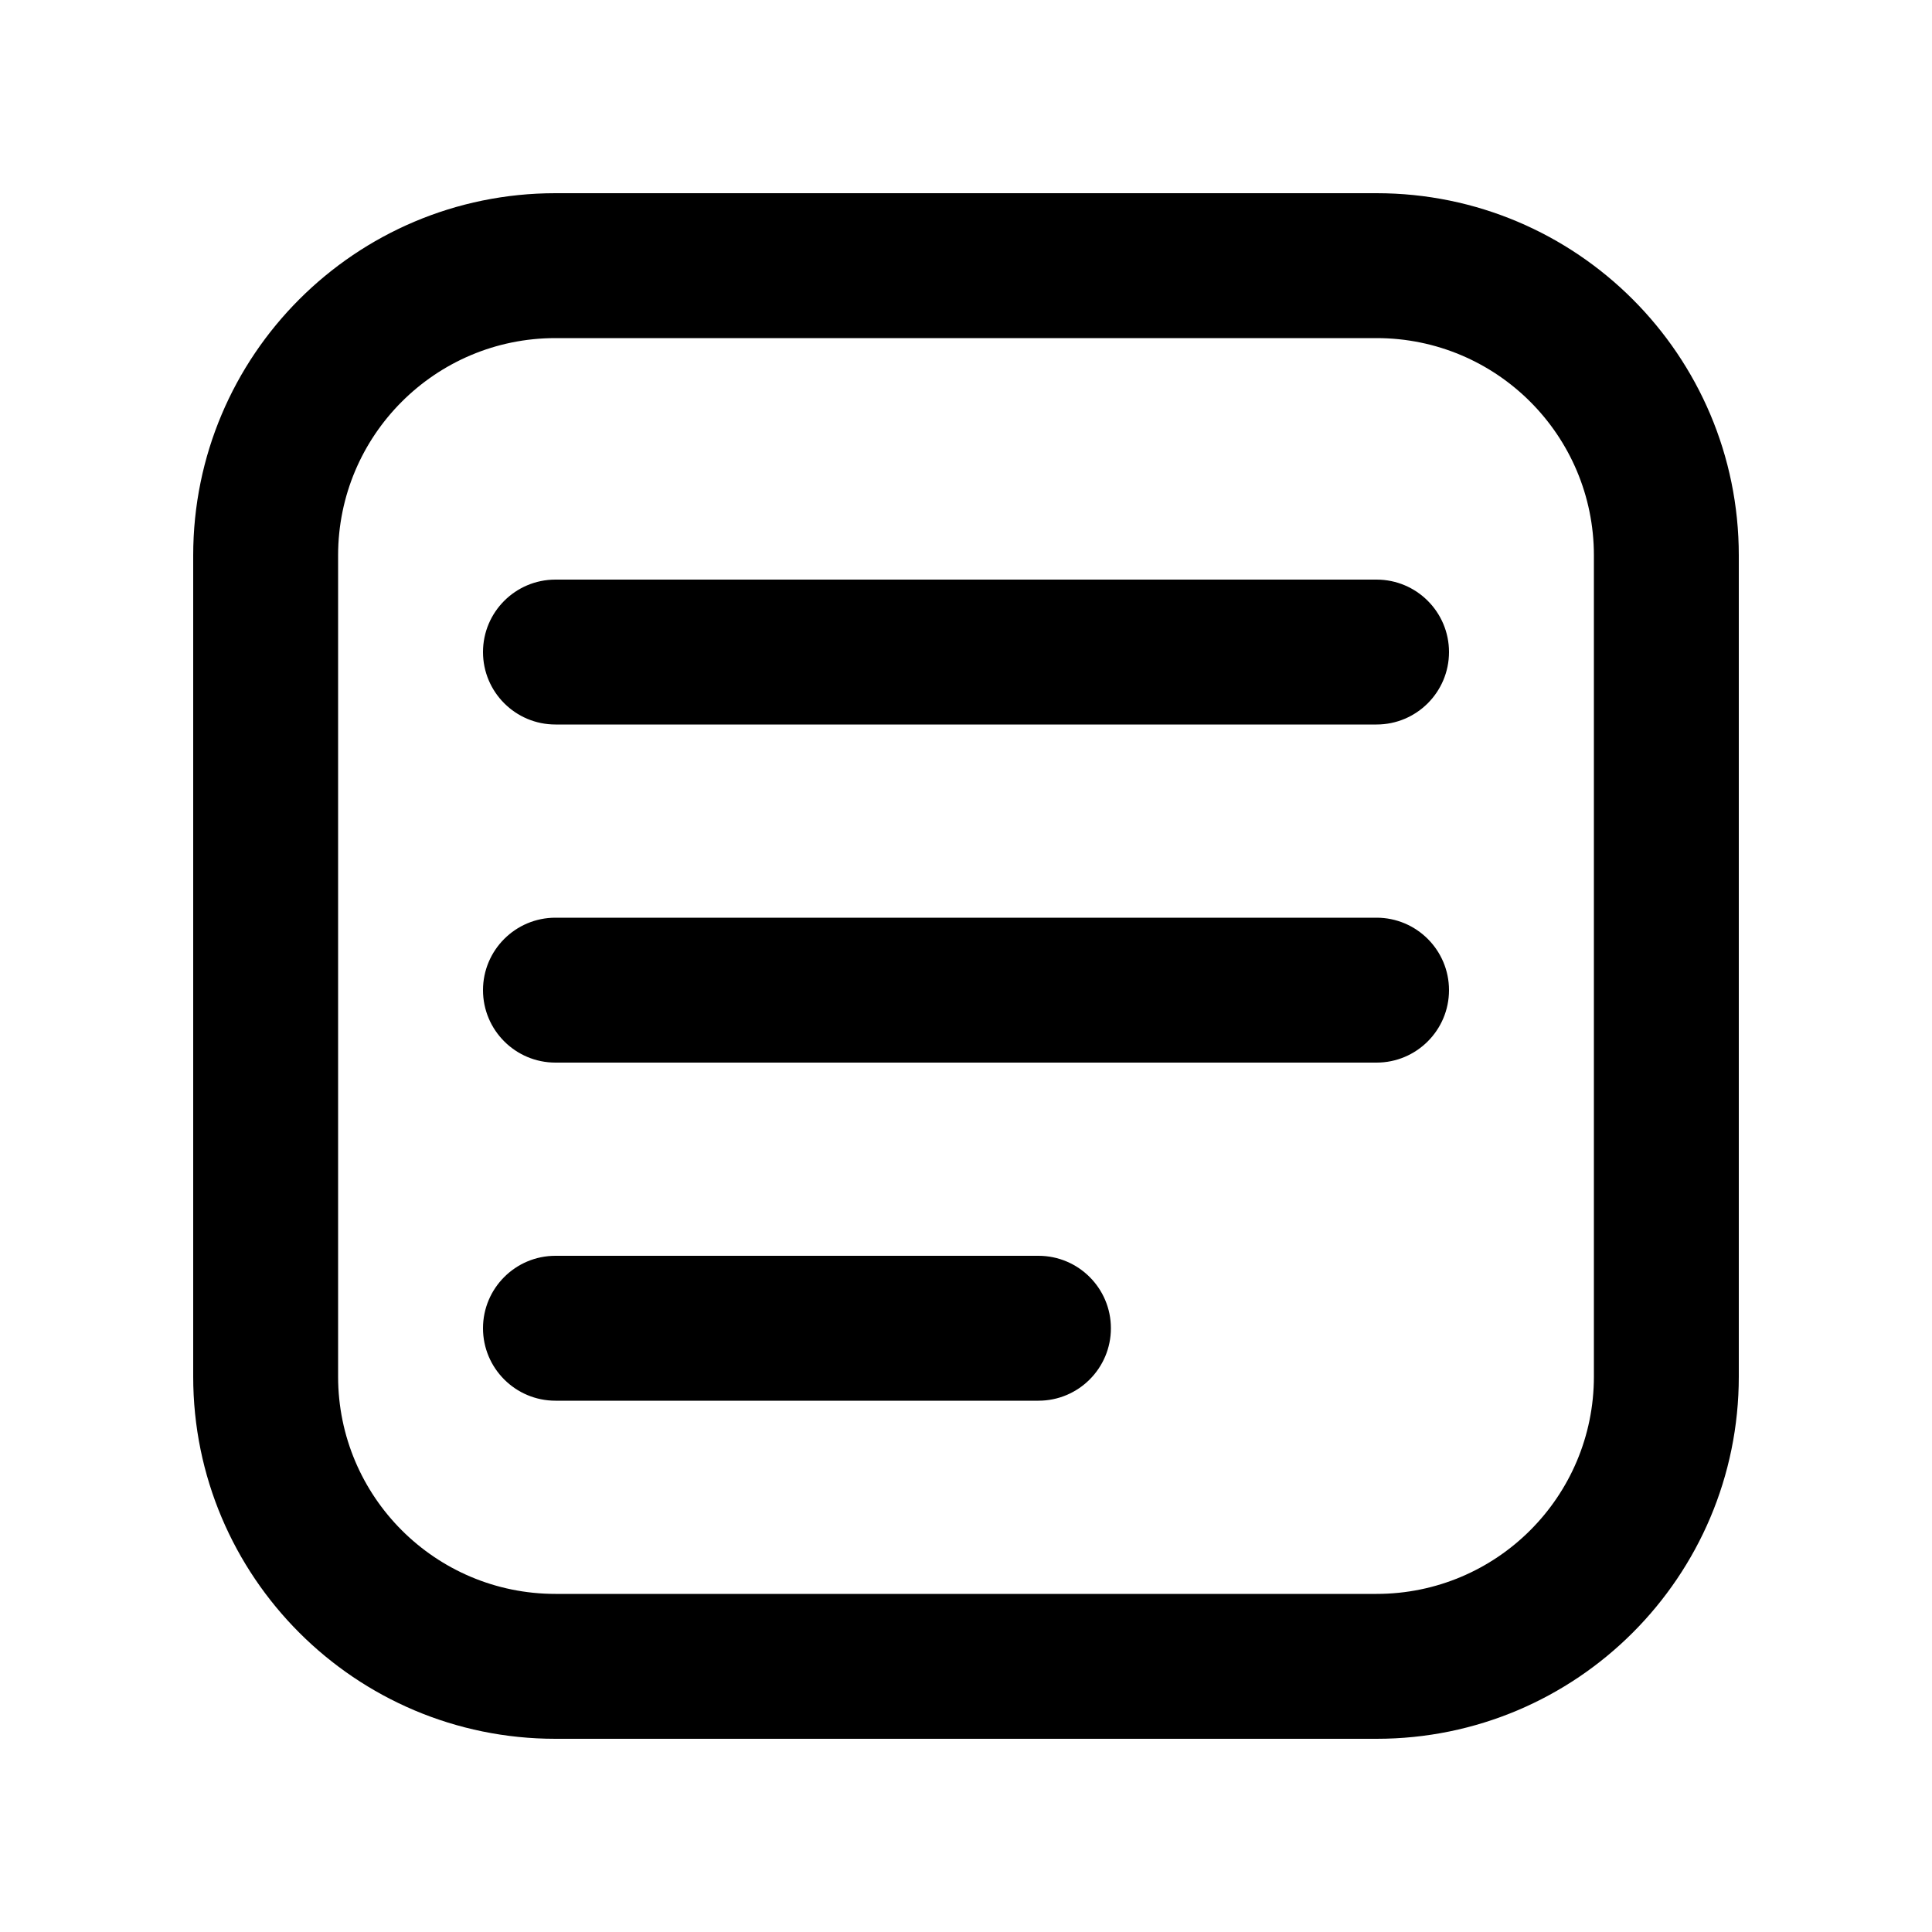 <svg xmlns="http://www.w3.org/2000/svg" viewBox="0 0 20 20"><path d="M5.75 6c-.414 0-.75.336-.75.75s.336.75.75.75h8.5c.414 0 .75-.336.75-.75s-.336-.75-.75-.75h-8.5Z"/><path d="M5 10.25c0-.414.336-.75.75-.75h8.5c.414 0 .75.336.75.75s-.336.75-.75.75h-8.5c-.414 0-.75-.336-.75-.75Z"/><path d="M5.75 13c-.414 0-.75.336-.75.75s.336.75.75.75h5c.414 0 .75-.336.75-.75s-.336-.75-.75-.75h-5Z"/><path fill-rule="evenodd" d="M5.75 2c-2.071 0-3.75 1.679-3.75 3.75v8.5c0 2.071 1.679 3.75 3.75 3.75h8.5c2.071 0 3.75-1.679 3.75-3.75v-8.5c0-2.071-1.679-3.75-3.75-3.75h-8.5Zm-2.25 3.75c0-1.243 1.007-2.25 2.25-2.25h8.5c1.243 0 2.25 1.007 2.25 2.25v8.5c0 1.243-1.007 2.25-2.25 2.25h-8.5c-1.243 0-2.25-1.007-2.25-2.25v-8.5Z"/></svg>